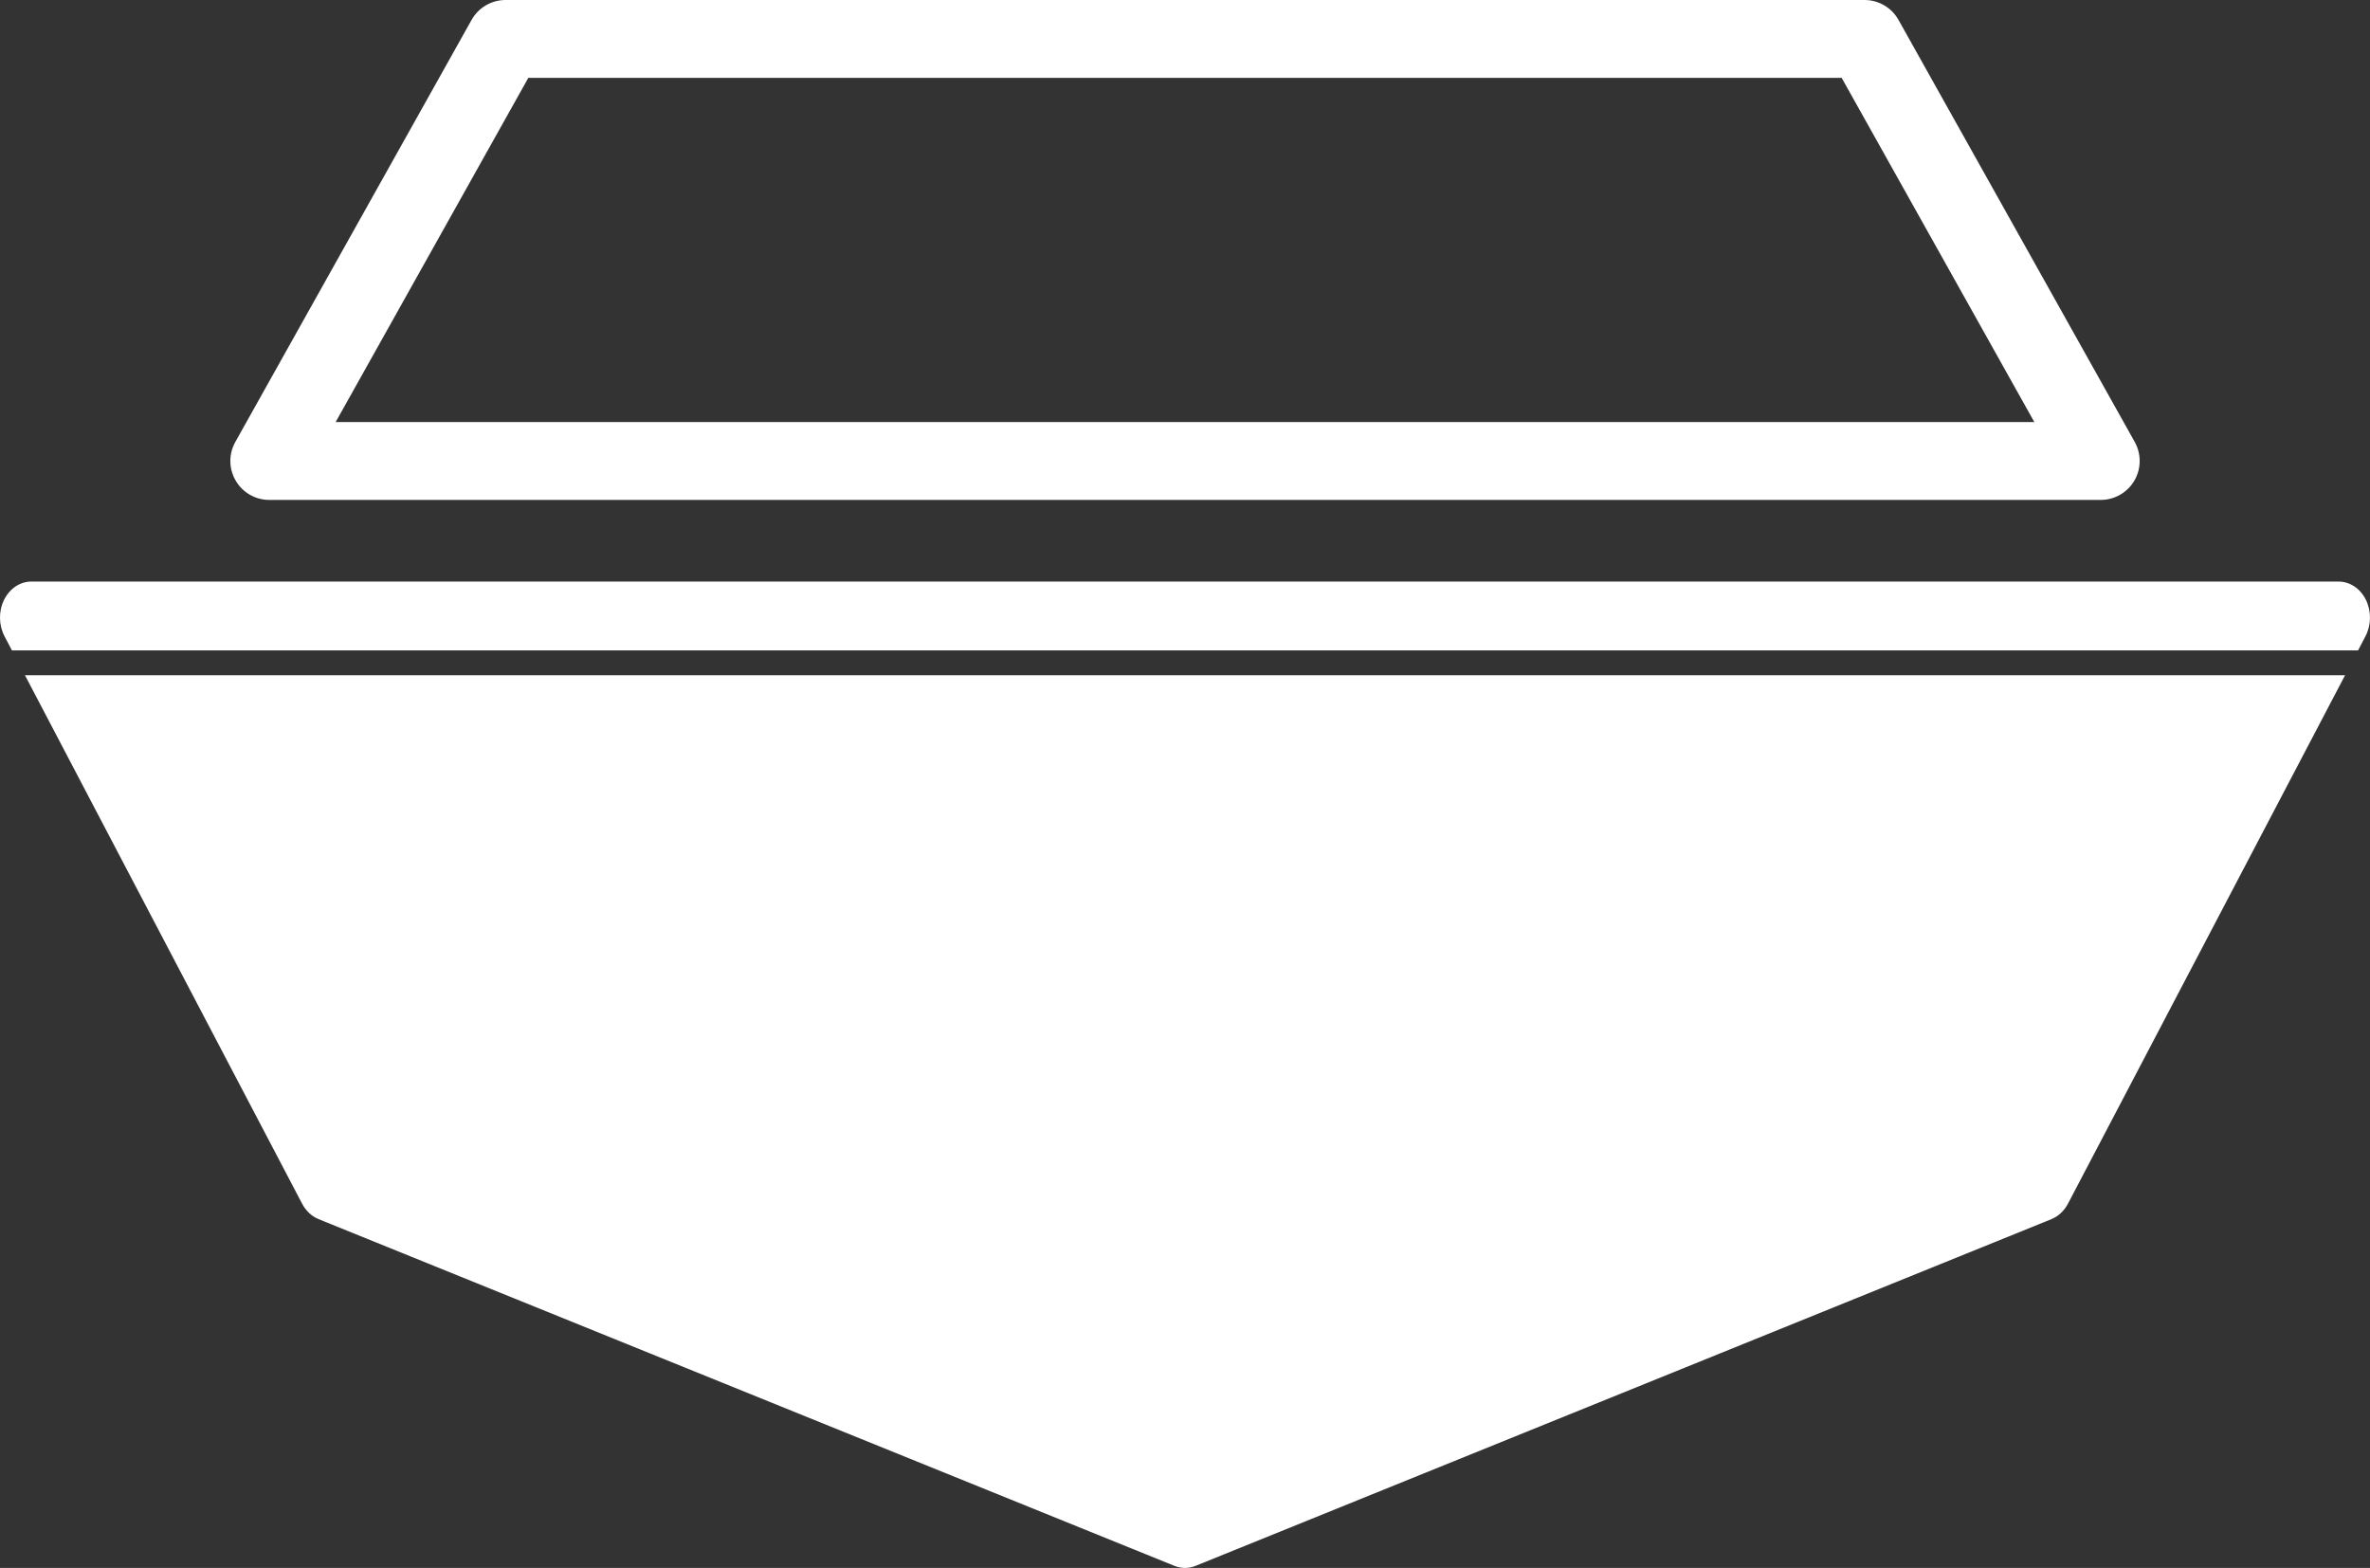 <?xml version="1.0" encoding="utf-8"?>
<!-- Generator: Adobe Illustrator 15.0.0, SVG Export Plug-In . SVG Version: 6.00 Build 0)  -->
<!DOCTYPE svg PUBLIC "-//W3C//DTD SVG 1.1//EN" "http://www.w3.org/Graphics/SVG/1.1/DTD/svg11.dtd">
<svg version="1.1" id="Layer_1" xmlns="http://www.w3.org/2000/svg" xmlns:xlink="http://www.w3.org/1999/xlink" x="0px" y="0px"
	 width="121.739px" height="80.54px" viewBox="119.396 140.357 121.739 80.54"
	 enable-background="new 119.396 140.357 121.739 80.54" xml:space="preserve">
<rect x="119.396" y="140.357" width="121.739" height="80.54" fill="#333333" stroke="none"/>
<g>
	<path fill="#FFFFFF" d="M133.226,166.036h94.077c0.711,0,1.367-0.377,1.727-0.988c0.359-0.612,0.365-1.369,0.021-1.989
		l-12.135-21.679c-0.354-0.632-1.021-1.023-1.744-1.023h-69.808c-0.724,0-1.392,0.392-1.745,1.023l-12.136,21.679
		c-0.347,0.62-0.339,1.376,0.021,1.988C131.86,165.659,132.516,166.036,133.226,166.036z M146.534,144.356h67.462l9.896,17.68
		h-87.254L146.534,144.356z"/>
	<path fill="#FFFFFF" d="M240.926,171.17c-0.287-0.581-0.824-0.941-1.406-0.941H121.007c-0.581,0-1.116,0.36-1.403,0.941
		c-0.286,0.581-0.276,1.295,0.023,1.867l0.382,0.729h120.513l0.381-0.729C241.203,172.465,241.213,171.751,240.926,171.17z"/>
	<path fill="#FFFFFF" d="M134.916,202.189c0.191,0.367,0.491,0.646,0.845,0.791l43.968,17.812c0.174,0.068,0.354,0.104,0.537,0.104
		c0.182,0,0.363-0.035,0.537-0.104l43.969-17.812c0.354-0.145,0.652-0.424,0.847-0.791l14.235-27.147H120.678L134.916,202.189z"/>
</g>
</svg>
